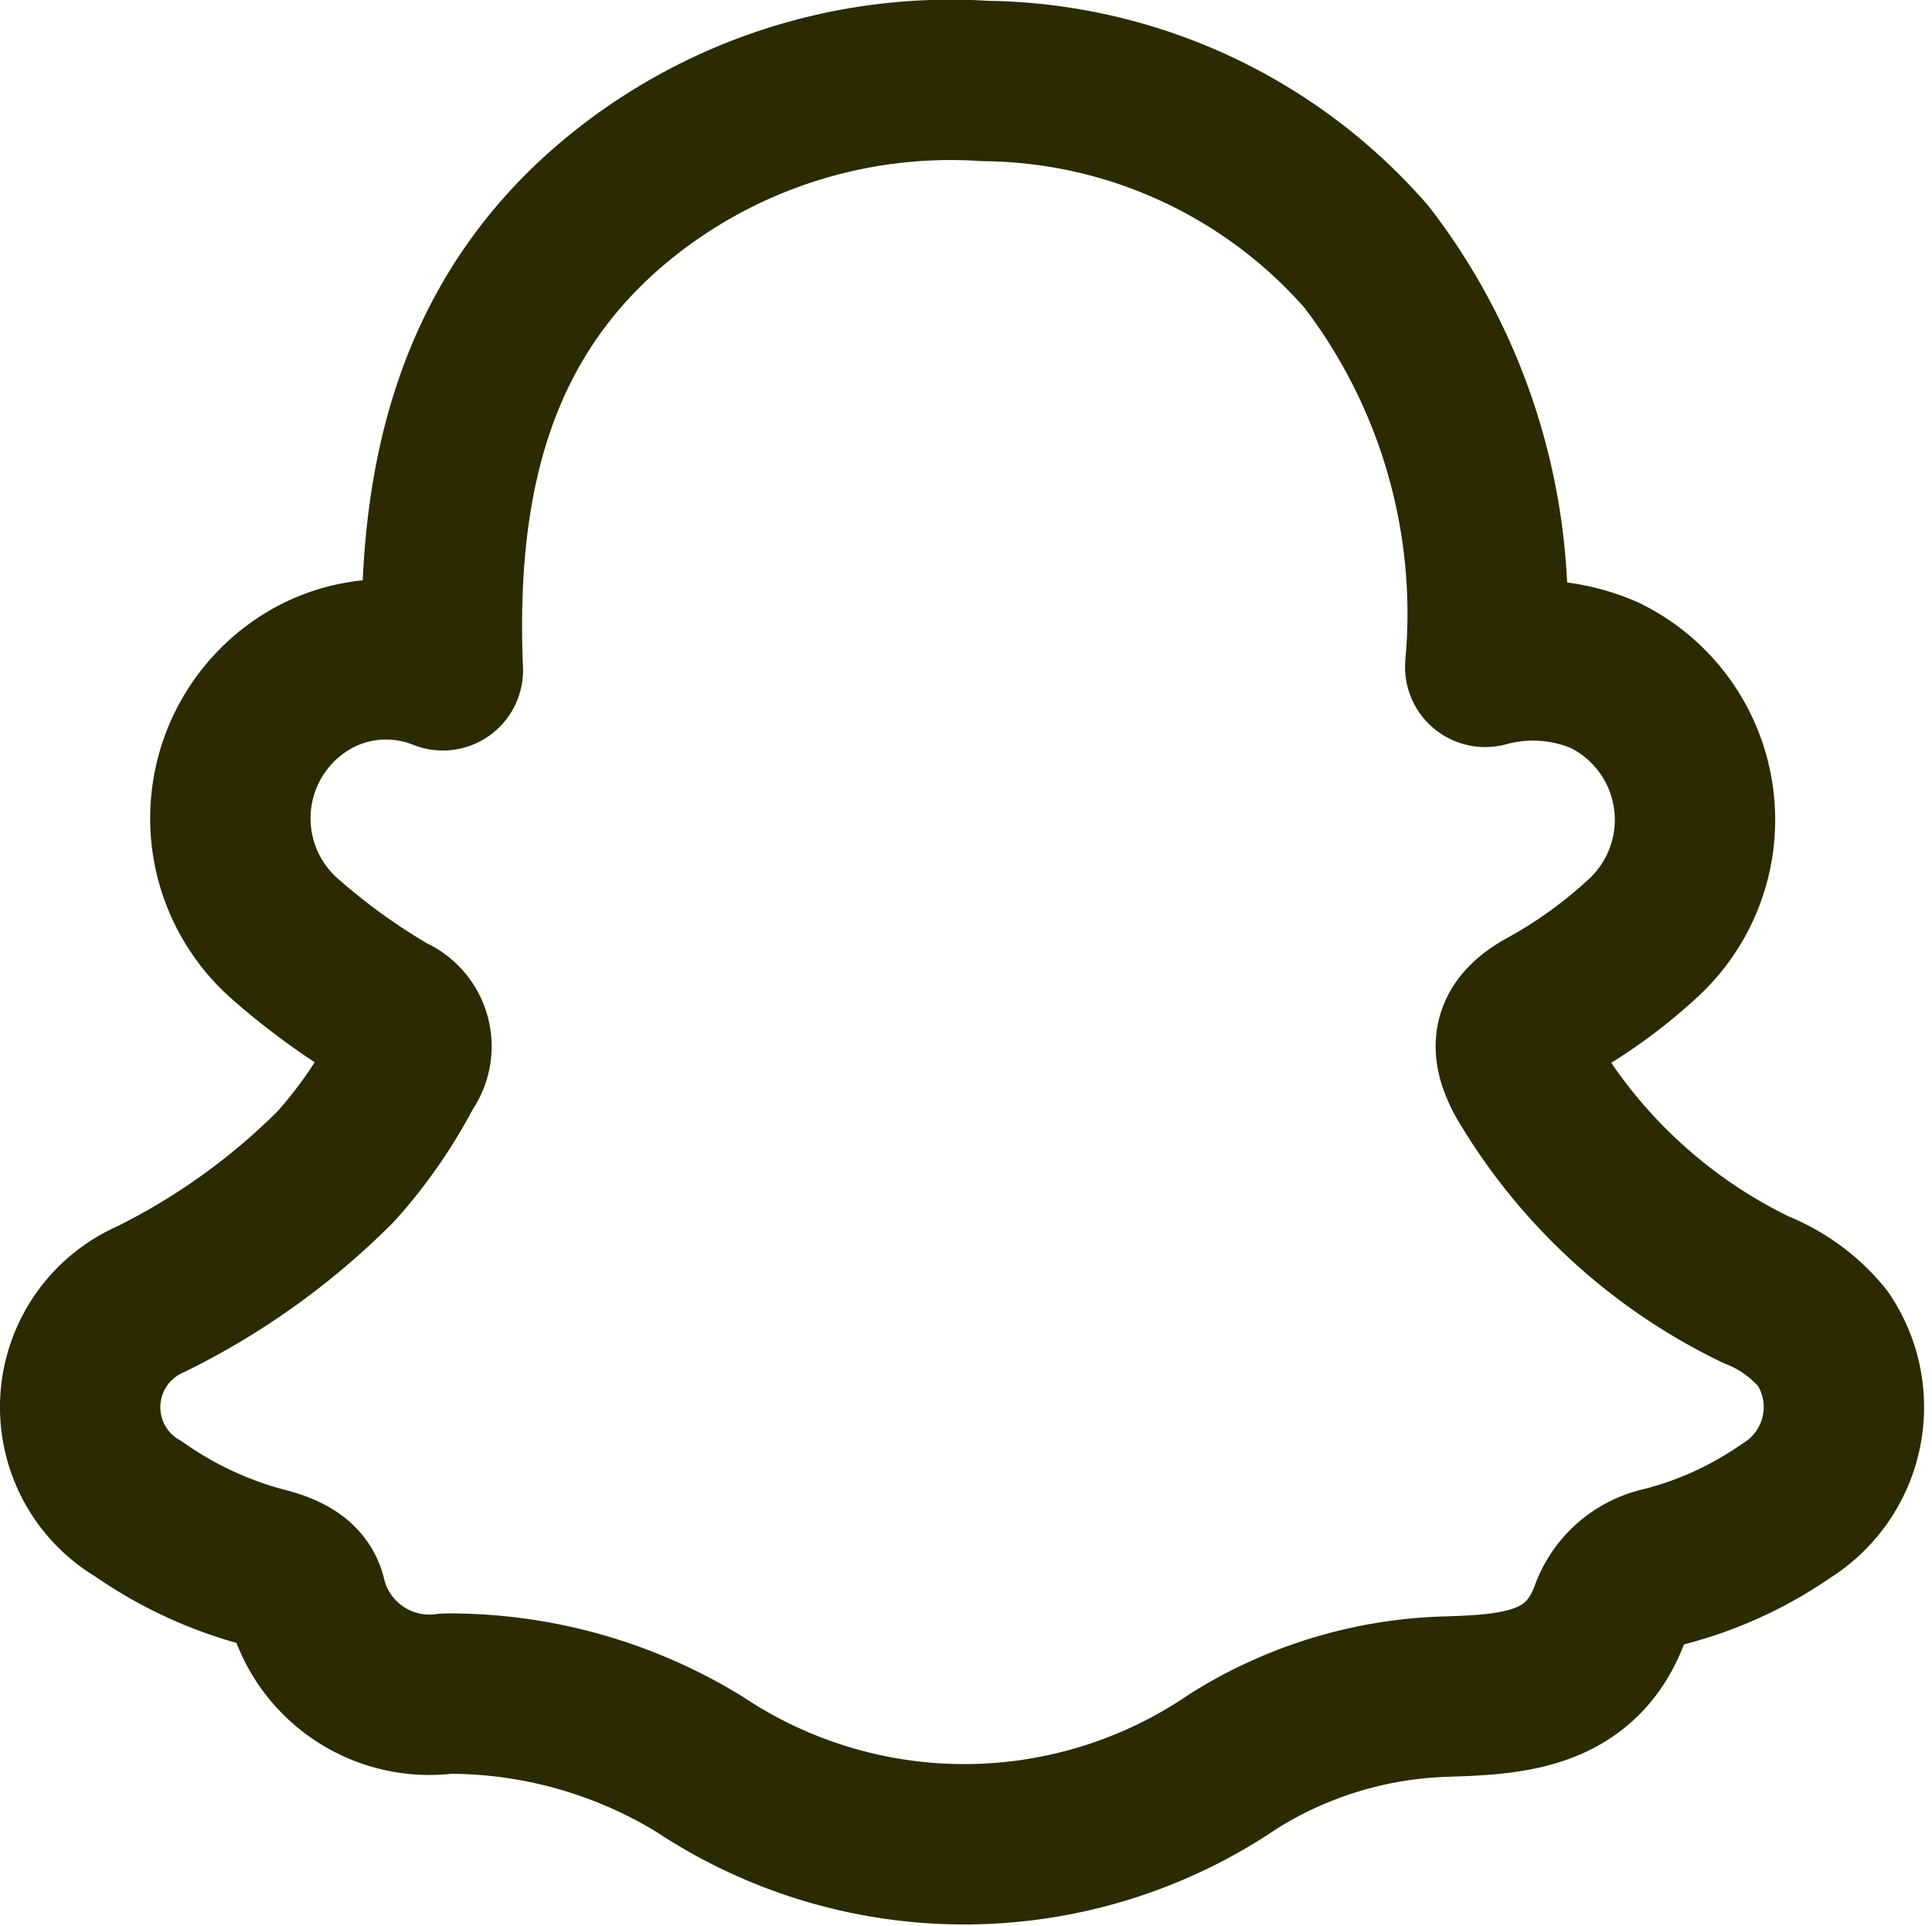 <svg xmlns="http://www.w3.org/2000/svg" width="24.095" height="24.019" viewBox="0 0 24.095 24.019">
  <g id="icn_Snapchat_Dropdown" transform="translate(19.823 -13.428)">
    <g id="Group_2965" data-name="Group 2965" transform="translate(-18.822 14.428)">
      <path id="Path_33810" data-name="Path 33810" d="M-14.3,21.787c-.1-2.431.419-4.556,2.4-6.049a6.545,6.545,0,0,1,4.366-1.3A6.4,6.4,0,0,1-2.78,16.632,7.3,7.3,0,0,1-1.3,21.744a2.253,2.253,0,0,1,1.479.1A2.005,2.005,0,0,1,.687,25.11a6.164,6.164,0,0,1-1.258.906c-.4.231-.427.477-.22.856a6.72,6.72,0,0,0,2.872,2.641,2.043,2.043,0,0,1,.829.606,1.523,1.523,0,0,1-.457,2.15,4.738,4.738,0,0,1-1.536.7.9.9,0,0,0-.665.589c-.358.951-1.2,1-2.029,1.027a5.263,5.263,0,0,0-2.664.807,5.961,5.961,0,0,1-6.653.04,5.973,5.973,0,0,0-3.159-.884,1.582,1.582,0,0,1-1.755-1.209c-.053-.2-.257-.291-.46-.35a4.91,4.91,0,0,1-1.624-.742,1.47,1.47,0,0,1,.148-2.617,8.681,8.681,0,0,0,2.308-1.655,5.909,5.909,0,0,0,.853-1.234.427.427,0,0,0-.175-.66,8.255,8.255,0,0,1-1.3-.935,2,2,0,0,1,.367-3.278A1.9,1.9,0,0,1-14.3,21.787Z" transform="translate(18.822 -14.428)" fill="none" stroke="#2b2a00" stroke-linecap="round" stroke-linejoin="round" stroke-width="2"/>
    </g>
  </g>
</svg>
